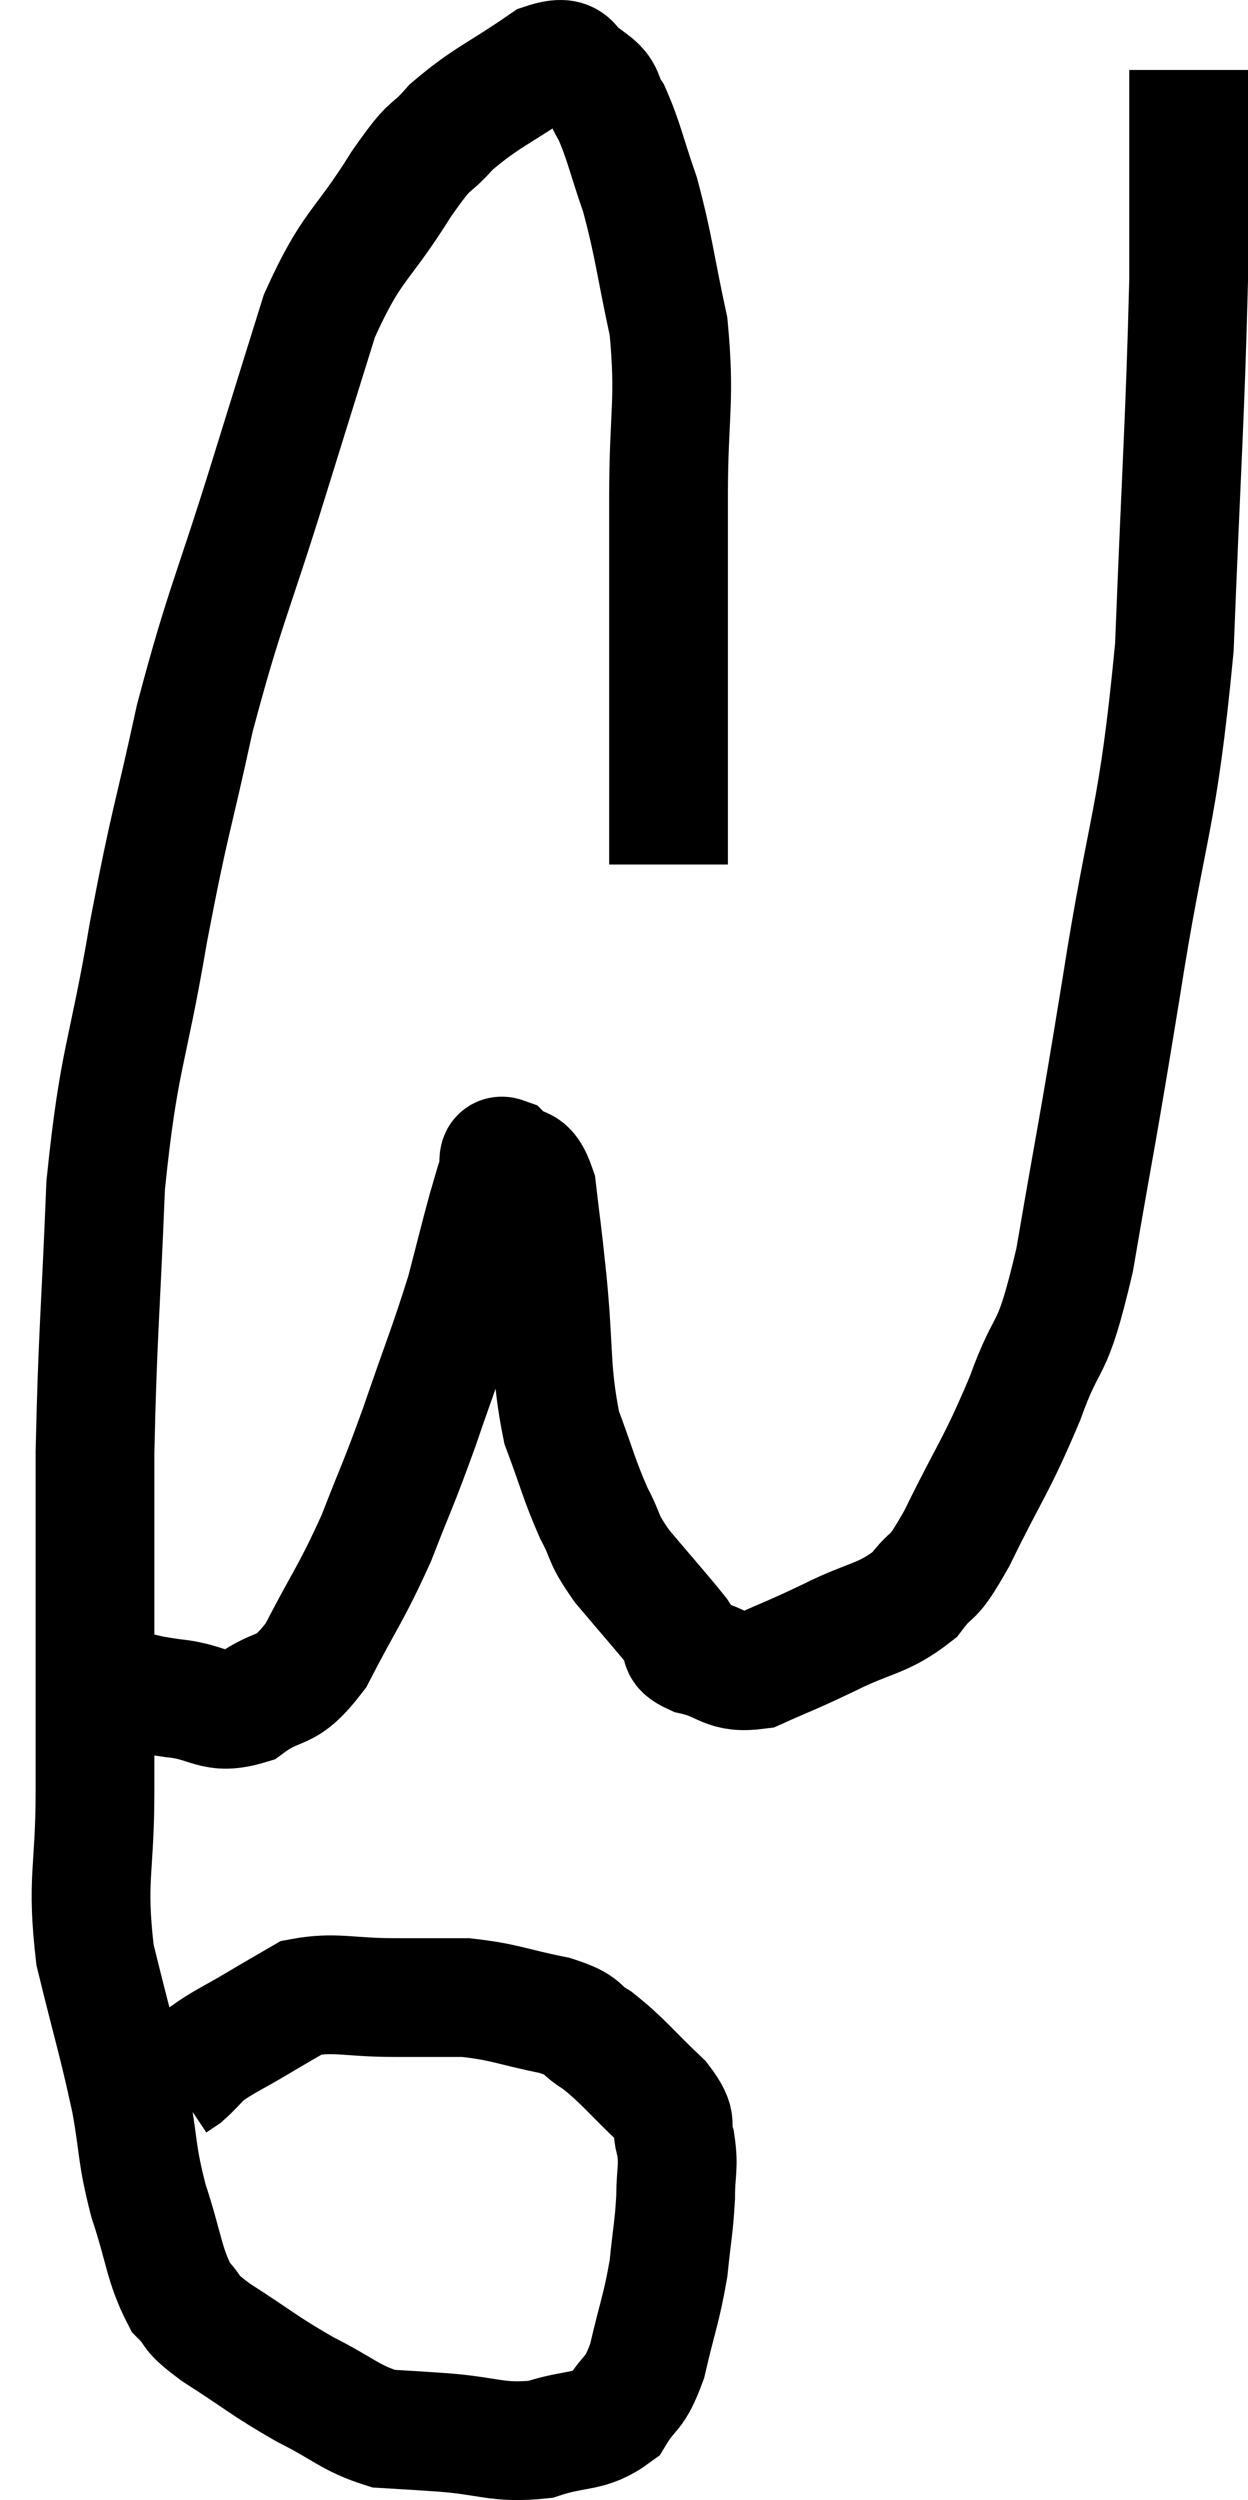 <svg xmlns="http://www.w3.org/2000/svg" viewBox="4.88 3.202 21.02 42.1" width="21.02" height="42.1"><path d="M 16.14 17.76 C 16.14 16.74, 16.14 17.265, 16.14 15.72 C 16.14 13.65, 16.14 13.335, 16.14 11.58 C 16.14 10.14, 16.26 9.975, 16.14 8.7 C 15.9 7.59, 15.9 7.38, 15.66 6.48 C 15.42 5.79, 15.39 5.58, 15.18 5.1 C 15 4.83, 15.105 4.77, 14.82 4.56 C 14.43 4.41, 14.625 4.065, 14.04 4.26 C 13.26 4.8, 13.08 4.83, 12.48 5.34 C 12.06 5.82, 12.195 5.505, 11.64 6.3 C 10.95 7.41, 10.815 7.29, 10.26 8.52 C 9.84 9.87, 9.945 9.525, 9.42 11.22 C 8.79 13.26, 8.67 13.38, 8.16 15.3 C 7.77 17.1, 7.755 16.935, 7.38 18.9 C 7.02 21.03, 6.885 20.97, 6.66 23.16 C 6.57 25.41, 6.525 25.635, 6.48 27.66 C 6.48 29.46, 6.48 29.835, 6.48 31.26 C 6.48 32.31, 6.48 32.145, 6.48 33.36 C 6.48 34.74, 6.33 34.815, 6.48 36.12 C 6.78 37.35, 6.855 37.545, 7.08 38.58 C 7.23 39.42, 7.17 39.435, 7.38 40.26 C 7.65 41.07, 7.635 41.325, 7.92 41.88 C 8.22 42.18, 7.995 42.09, 8.52 42.48 C 9.27 42.96, 9.315 43.035, 10.02 43.44 C 10.68 43.77, 10.77 43.92, 11.34 44.1 C 11.82 44.13, 11.64 44.115, 12.3 44.16 C 13.14 44.22, 13.245 44.355, 13.98 44.28 C 14.61 44.07, 14.79 44.19, 15.24 43.86 C 15.51 43.41, 15.555 43.575, 15.78 42.96 C 15.96 42.18, 16.02 42.09, 16.14 41.4 C 16.2 40.8, 16.23 40.725, 16.26 40.2 C 16.26 39.75, 16.32 39.705, 16.26 39.3 C 16.14 38.94, 16.35 39.015, 16.02 38.58 C 15.48 38.07, 15.39 37.92, 14.94 37.56 C 14.58 37.35, 14.775 37.32, 14.22 37.14 C 13.47 36.99, 13.395 36.915, 12.72 36.84 C 12.12 36.84, 12.21 36.84, 11.52 36.84 C 10.74 36.84, 10.53 36.735, 9.96 36.84 C 9.6 37.05, 9.645 37.02, 9.24 37.26 C 8.79 37.53, 8.655 37.575, 8.34 37.8 C 8.16 37.98, 8.115 38.04, 7.98 38.16 C 7.89 38.22, 7.845 38.25, 7.8 38.28 C 7.8 38.28, 7.8 38.28, 7.8 38.28 L 7.8 38.28" fill="none" stroke="black" stroke-width="2"></path><path d="M 5.88 31.26 C 6.39 31.44, 6.42 31.485, 6.9 31.62 C 7.35 31.71, 7.26 31.725, 7.8 31.8 C 8.43 31.86, 8.46 32.1, 9.06 31.92 C 9.63 31.5, 9.66 31.785, 10.2 31.08 C 10.71 30.09, 10.785 30.06, 11.22 29.1 C 11.58 28.17, 11.565 28.275, 11.94 27.24 C 12.33 26.1, 12.435 25.875, 12.72 24.96 C 12.9 24.27, 12.945 24.075, 13.08 23.58 C 13.17 23.28, 13.185 23.205, 13.26 22.98 C 13.32 22.83, 13.215 22.62, 13.38 22.68 C 13.65 22.95, 13.74 22.695, 13.92 23.22 C 14.01 24, 13.995 23.775, 14.1 24.78 C 14.22 26.01, 14.145 26.265, 14.34 27.24 C 14.61 27.96, 14.625 28.095, 14.88 28.68 C 15.12 29.13, 15 29.07, 15.36 29.58 C 15.84 30.15, 16.02 30.345, 16.32 30.72 C 16.44 30.9, 16.23 30.93, 16.56 31.08 C 17.1 31.2, 17.07 31.395, 17.64 31.32 C 18.24 31.05, 18.18 31.095, 18.84 30.78 C 19.56 30.42, 19.74 30.48, 20.28 30.06 C 20.64 29.58, 20.535 29.925, 21 29.1 C 21.57 27.93, 21.645 27.93, 22.14 26.76 C 22.56 25.59, 22.575 26.145, 22.98 24.42 C 23.37 22.14, 23.34 22.44, 23.76 19.86 C 24.21 16.98, 24.375 17.085, 24.66 14.1 C 24.78 11.01, 24.84 10.29, 24.9 7.92 C 24.9 6.27, 24.9 5.505, 24.9 4.62 C 24.9 4.5, 24.9 4.44, 24.9 4.38 L 24.9 4.38" fill="none" stroke="black" stroke-width="2"></path></svg>